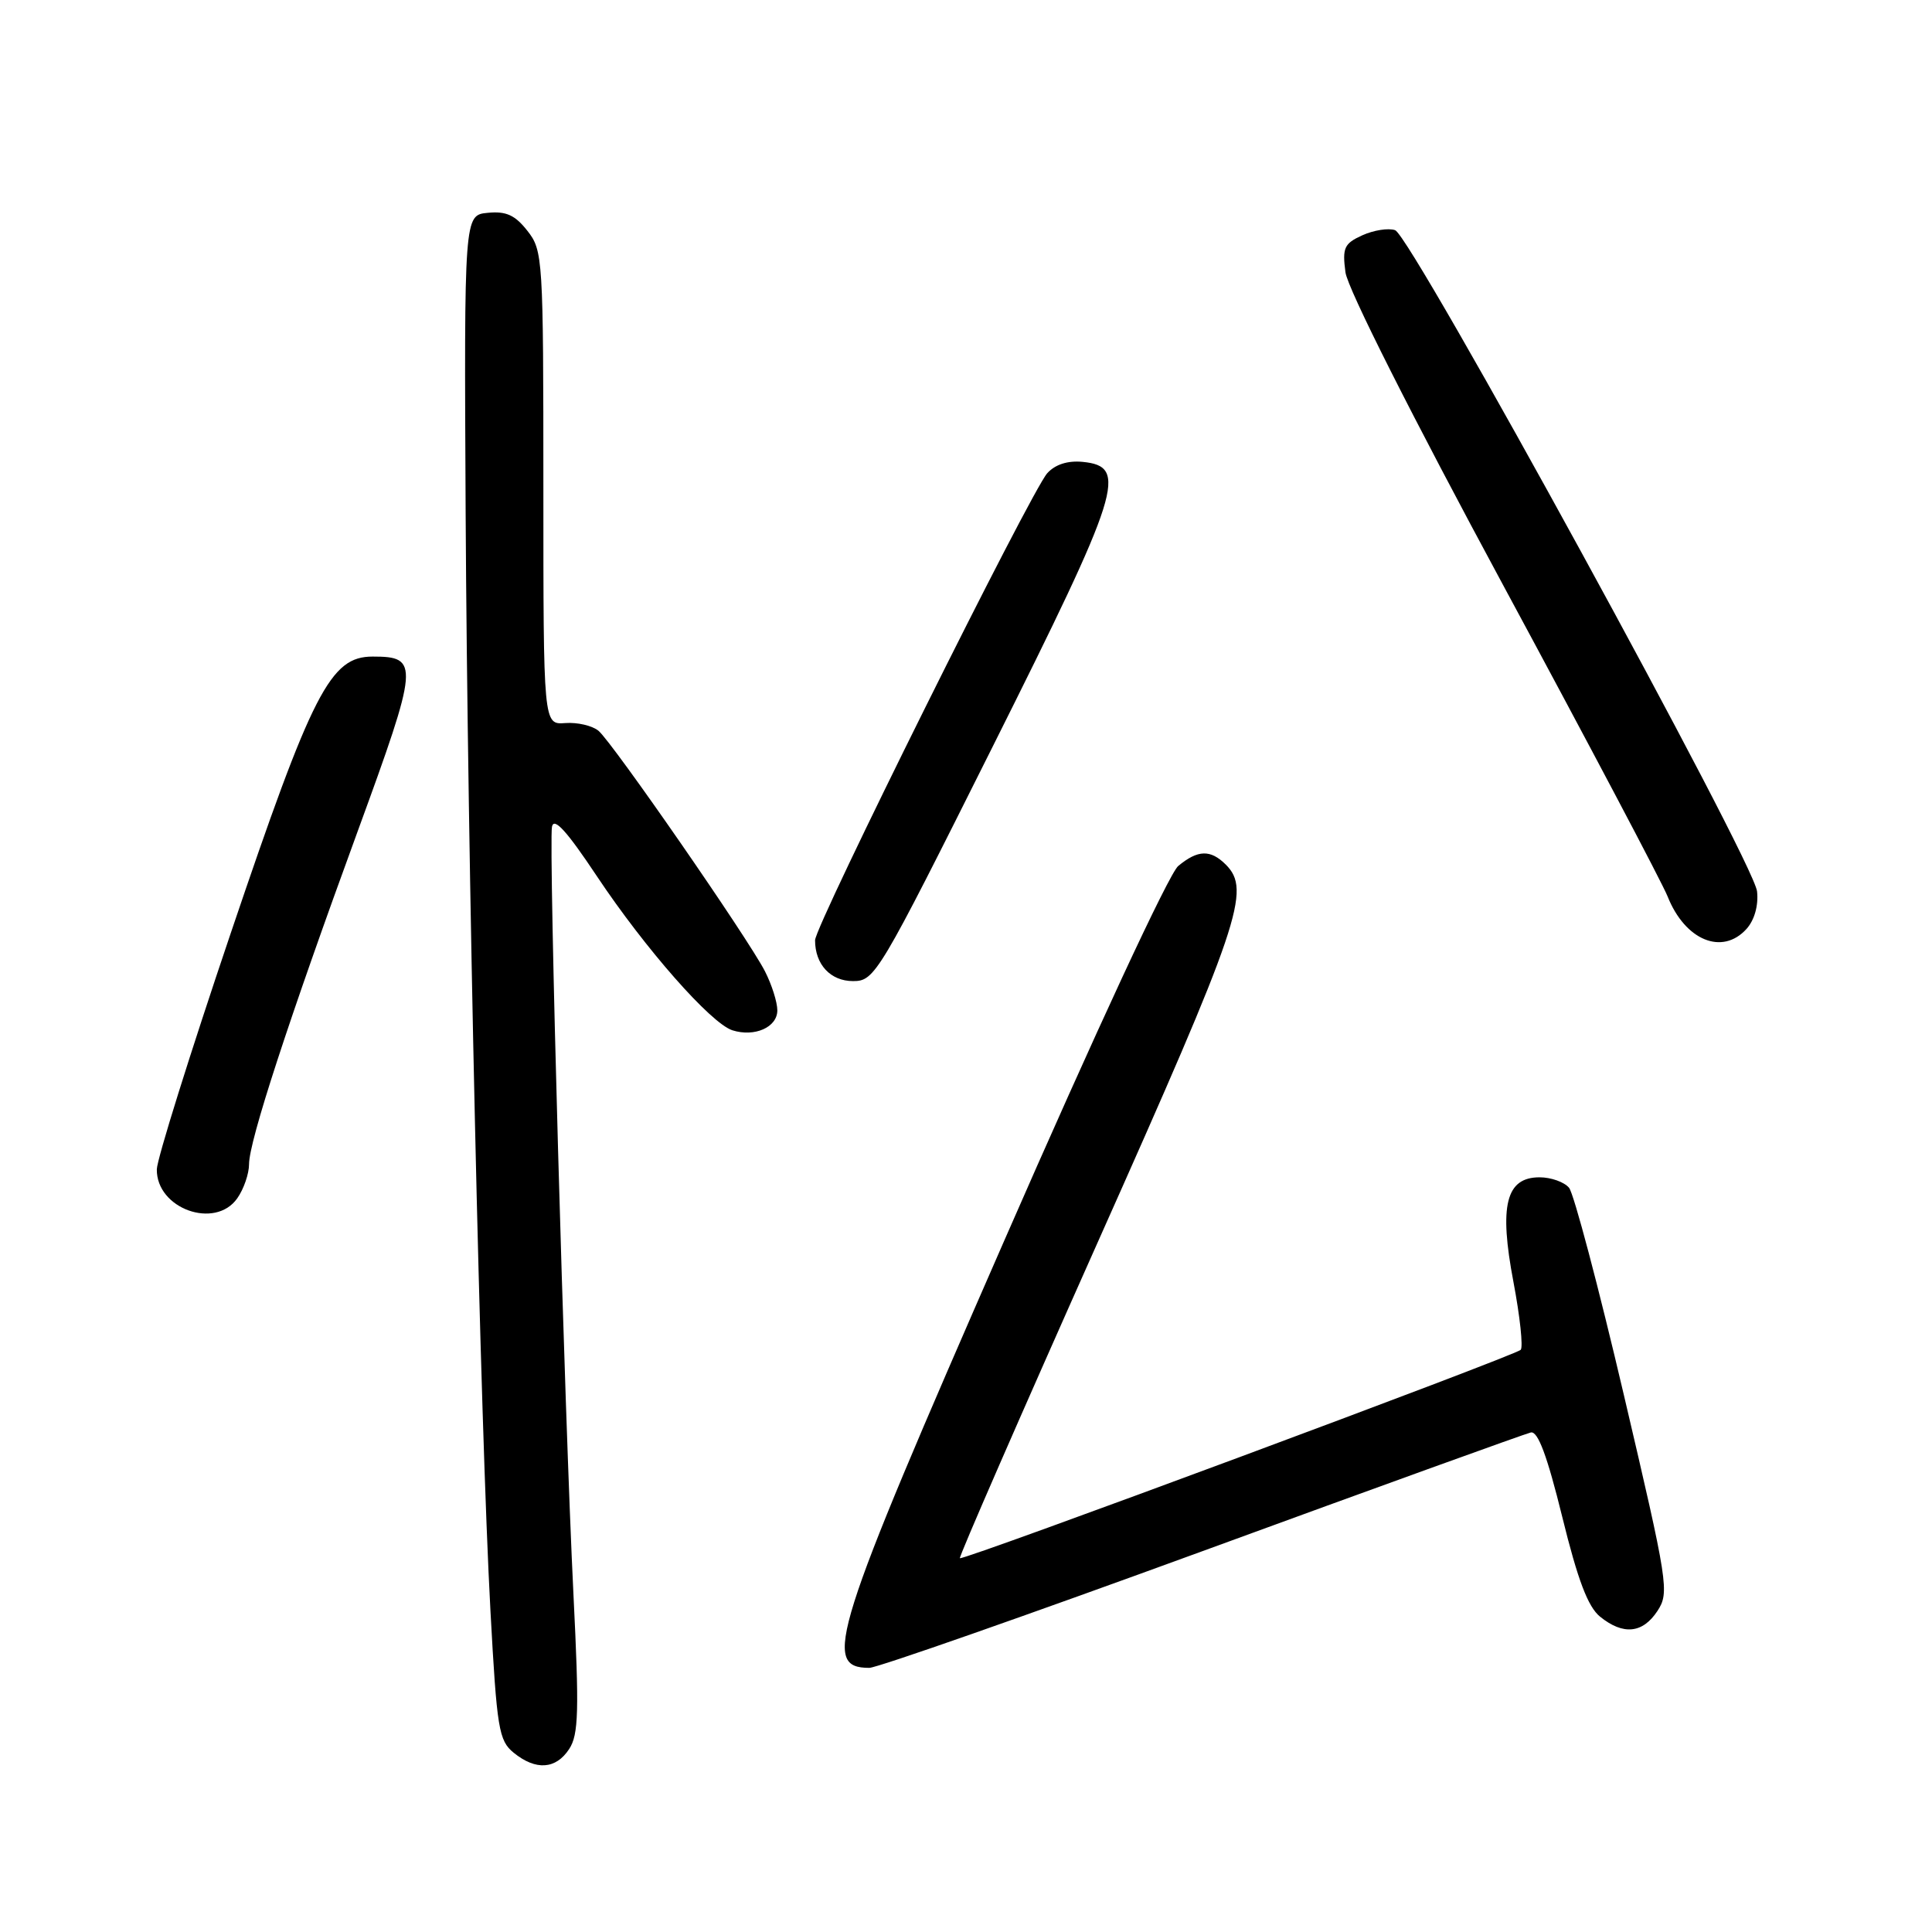 <?xml version="1.0" encoding="UTF-8" standalone="no"?>
<!DOCTYPE svg PUBLIC "-//W3C//DTD SVG 1.1//EN" "http://www.w3.org/Graphics/SVG/1.1/DTD/svg11.dtd" >
<svg xmlns="http://www.w3.org/2000/svg" xmlns:xlink="http://www.w3.org/1999/xlink" version="1.1" viewBox="0 0 256 256">
 <g >
 <path fill="currentColor"
d=" M 75.42 231.75 C 76.67 229.85 76.75 226.71 75.99 211.37 C 74.79 187.12 72.68 111.88 73.14 109.55 C 73.40 108.23 75.11 110.12 79.09 116.10 C 85.49 125.71 94.20 135.61 97.05 136.52 C 99.99 137.45 103.00 136.12 103.00 133.88 C 103.00 132.79 102.26 130.46 101.36 128.70 C 99.13 124.34 81.15 98.37 79.30 96.83 C 78.47 96.15 76.50 95.69 74.90 95.81 C 72.00 96.03 72.00 96.03 72.00 64.65 C 72.00 34.21 71.94 33.19 69.88 30.58 C 68.25 28.50 67.06 27.96 64.63 28.20 C 61.50 28.50 61.50 28.50 61.70 68.00 C 61.94 113.51 63.64 188.69 64.99 213.50 C 65.84 229.10 66.09 230.64 68.07 232.25 C 71.00 234.63 73.66 234.45 75.42 231.75 Z  M 159.27 205.56 C 182.50 197.06 202.10 189.98 202.84 189.81 C 203.78 189.59 205.01 192.90 207.00 200.97 C 209.06 209.35 210.41 212.92 212.02 214.22 C 215.09 216.70 217.66 216.44 219.62 213.46 C 221.22 211.01 221.04 209.86 215.17 184.84 C 211.81 170.50 208.54 158.15 207.91 157.39 C 207.27 156.62 205.51 156.00 204.00 156.00 C 199.54 156.00 198.61 159.73 200.54 169.87 C 201.41 174.46 201.84 178.50 201.50 178.86 C 200.74 179.64 127.62 206.82 127.19 206.47 C 127.03 206.33 135.24 187.51 145.44 164.64 C 164.36 122.25 165.81 117.96 162.43 114.57 C 160.40 112.54 158.72 112.59 156.12 114.75 C 154.90 115.76 145.14 136.78 133.02 164.50 C 110.29 216.44 108.85 221.00 115.19 221.00 C 116.21 221.00 136.05 214.05 159.27 205.56 Z  M 31.44 158.78 C 32.30 157.56 33.00 155.52 33.00 154.26 C 33.00 151.23 38.22 135.22 47.43 110.05 C 55.51 87.94 55.59 87.00 49.38 87.00 C 43.77 87.00 41.42 91.58 30.56 123.69 C 25.20 139.53 20.80 153.60 20.78 154.94 C 20.71 160.16 28.51 162.96 31.44 158.78 Z  M 131.55 98.90 C 148.56 64.90 149.54 61.80 143.45 61.20 C 141.48 61.01 139.82 61.54 138.77 62.70 C 136.60 65.11 108.00 122.63 108.00 124.59 C 108.00 127.80 110.05 130.00 113.03 130.00 C 115.92 130.00 116.40 129.20 131.55 98.90 Z  M 231.42 123.09 C 232.47 121.92 233.02 120.00 232.82 118.12 C 232.41 114.16 187.03 31.25 184.86 30.50 C 183.97 30.19 182.01 30.50 180.51 31.18 C 178.11 32.27 177.85 32.84 178.28 36.08 C 178.57 38.25 187.10 55.16 199.22 77.62 C 210.46 98.45 220.25 116.98 220.97 118.79 C 223.28 124.60 228.21 126.64 231.42 123.09 Z "/>
</g>
</svg>